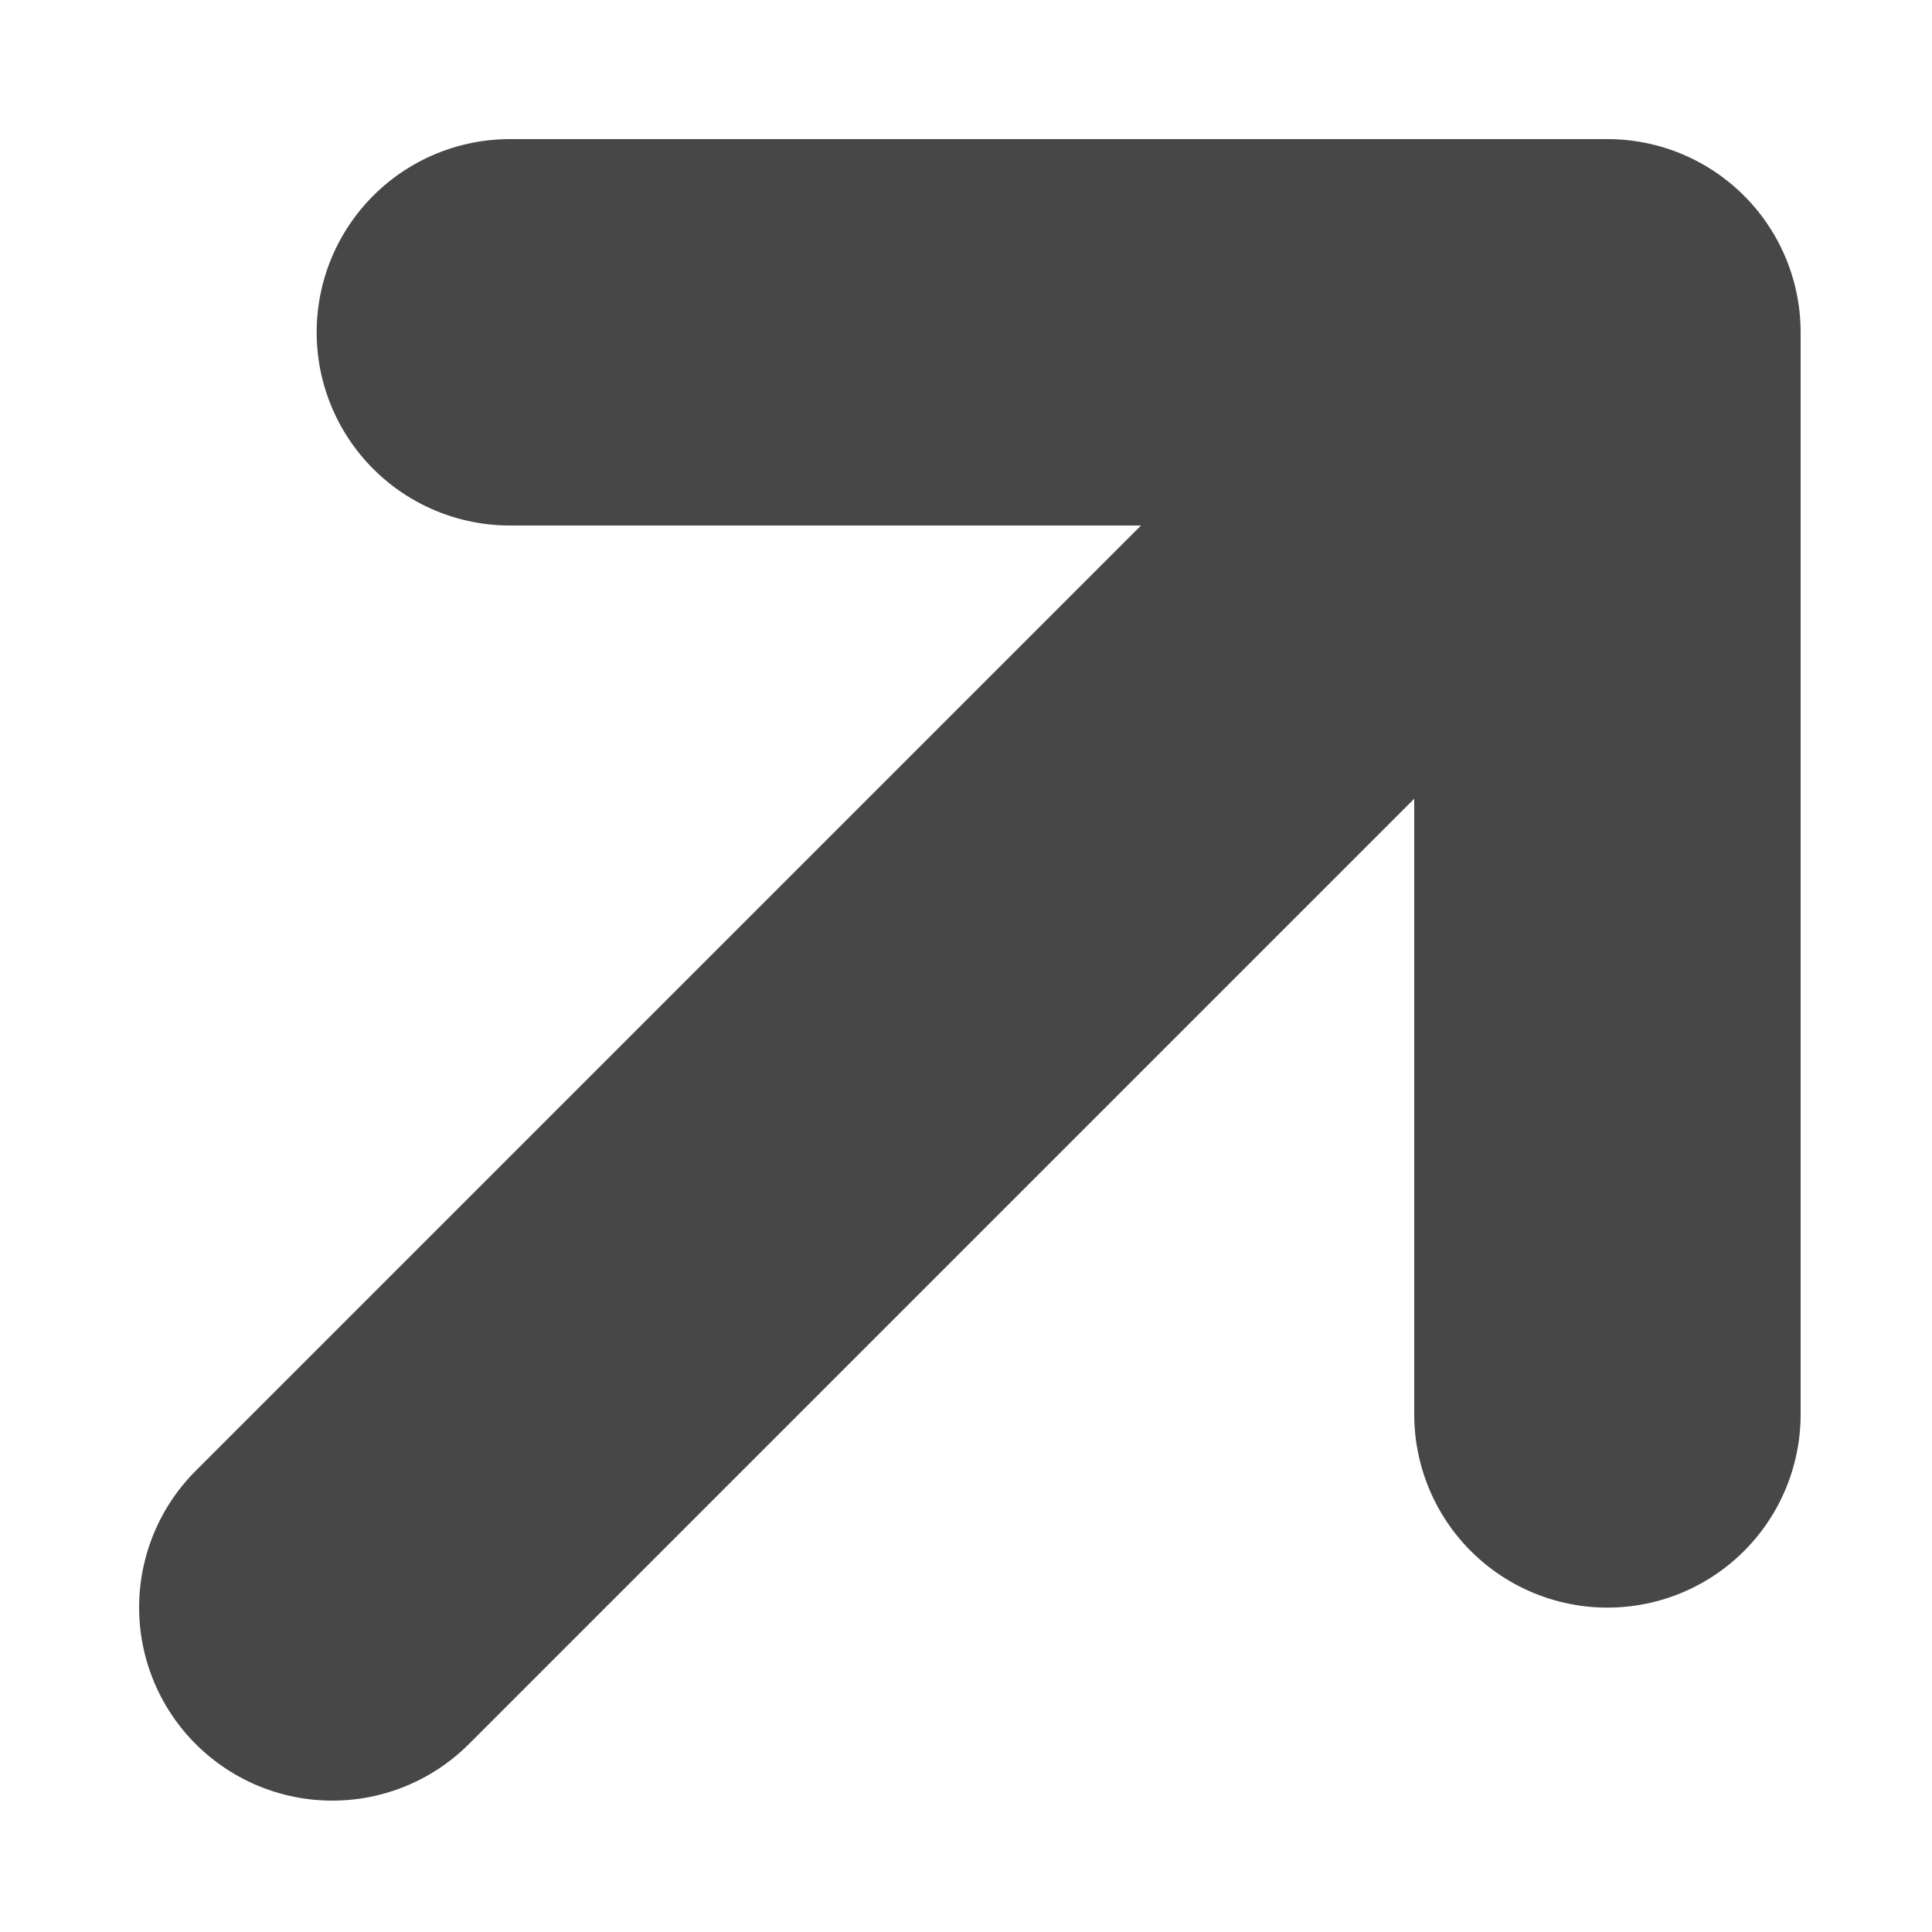 <svg width="10" height="10" viewBox="0 0 10 10" fill="none" xmlns="http://www.w3.org/2000/svg">
<path d="M2.639 1.72L8.32 1.72M8.32 1.72L8.32 7.321M8.32 1.72L1.72 8.32" stroke="#474747" stroke-width="2" stroke-linecap="round" stroke-linejoin="round"/>
</svg>
